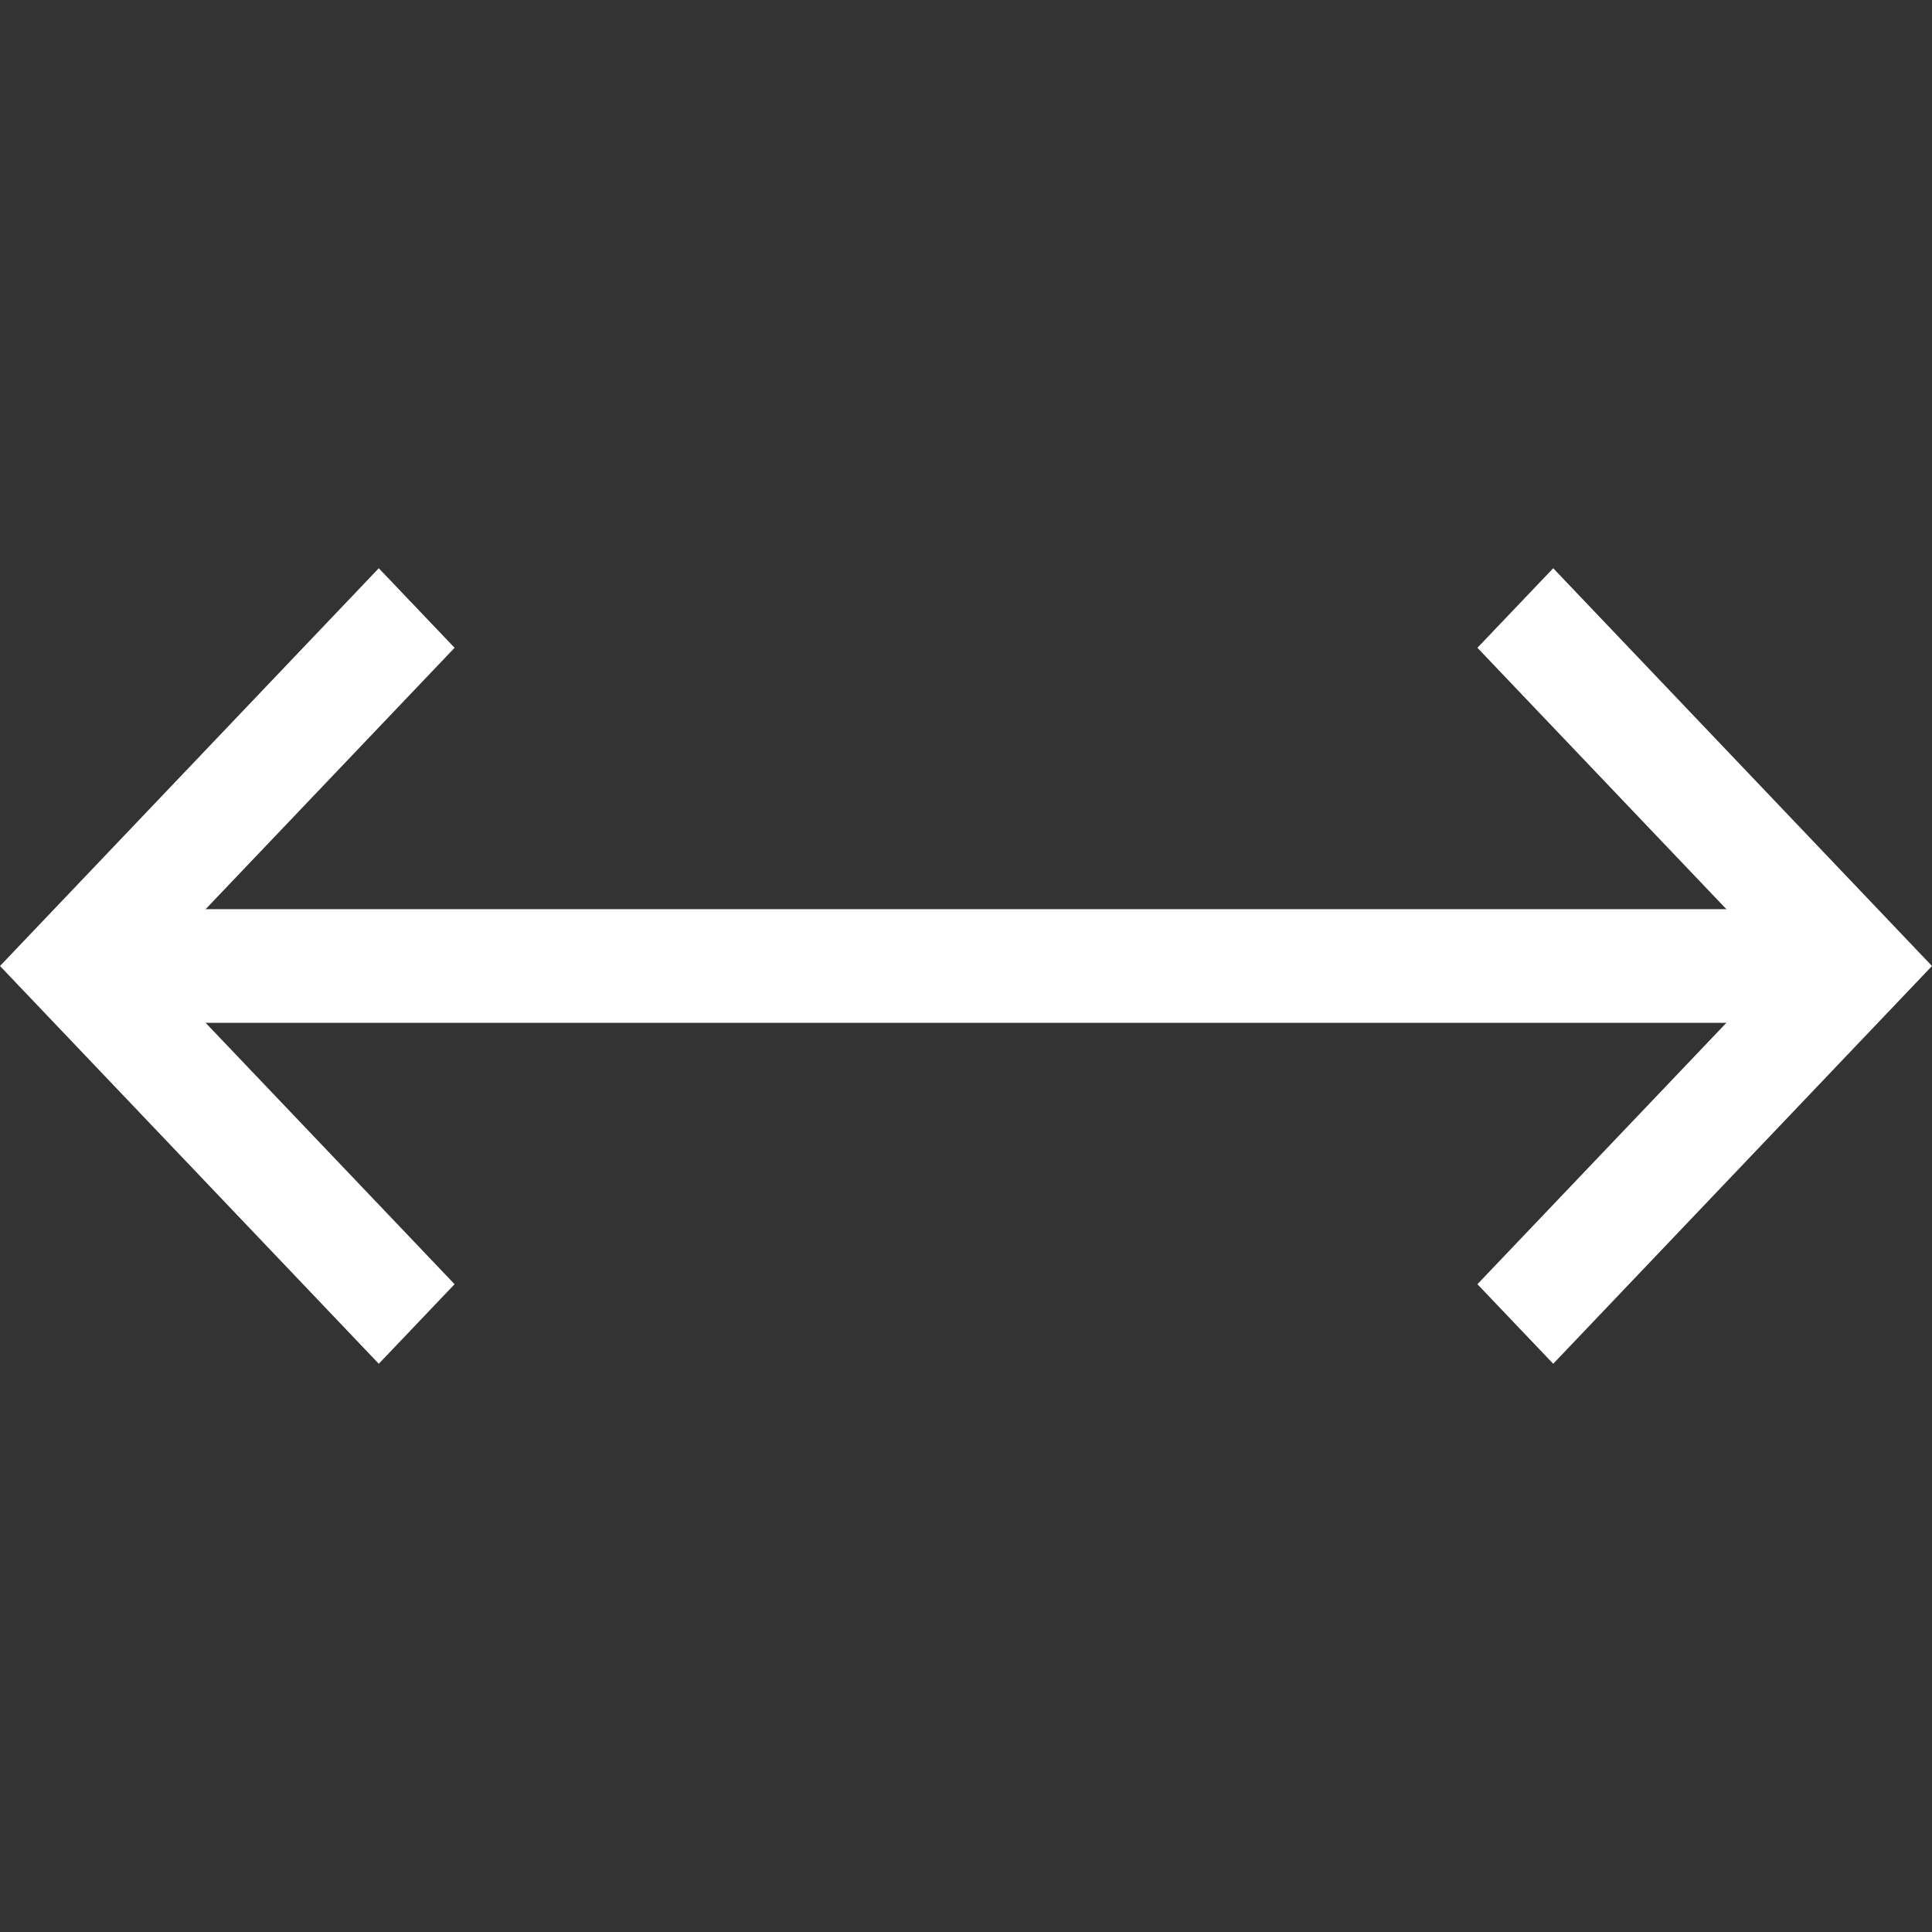 <?xml version="1.0" encoding="UTF-8" standalone="no"?>
<svg width="17px" height="17px" viewBox="0 0 17 17" version="1.1" xmlns="http://www.w3.org/2000/svg" xmlns:xlink="http://www.w3.org/1999/xlink" xmlns:sketch="http://www.bohemiancoding.com/sketch/ns">
    <rect x="0" y="0" width="17" height="17" fill="#333333" stroke="none"/>
    <!-- Generator: Sketch 3.4.4 (17249) - http://www.bohemiancoding.com/sketch -->
    <title>wrap_icon</title>
    <desc>Created with Sketch.</desc>
    <defs></defs>
    <g id="Welcome" stroke="none" stroke-width="1" fill="none" fill-rule="evenodd" sketch:type="MSPage">
        <g id="Desktop" sketch:type="MSArtboardGroup" transform="translate(-117, -124)" fill="#FFFFFF">
            <g id="wrap_icon" sketch:type="MSLayerGroup" transform="translate(117, 124)">
                <path d="M1,8 L16,8 L16,9 L1,9 L1,8 Z" id="Fill-1" sketch:type="MSShapeGroup"></path>
                <path d="M3.333,5 L0,8.5 L3.333,12 L4,11.3 L1.333,8.5 L4,5.7 L3.333,5 Z" id="Fill-5" sketch:type="MSShapeGroup"></path>
                <path d="M13.667,5 L17,8.5 L13.667,12 L13,11.3 L15.667,8.5 L13,5.7 L13.667,5 Z" id="Fill-7" sketch:type="MSShapeGroup"></path>
            </g>
        </g>
    </g>
</svg>
